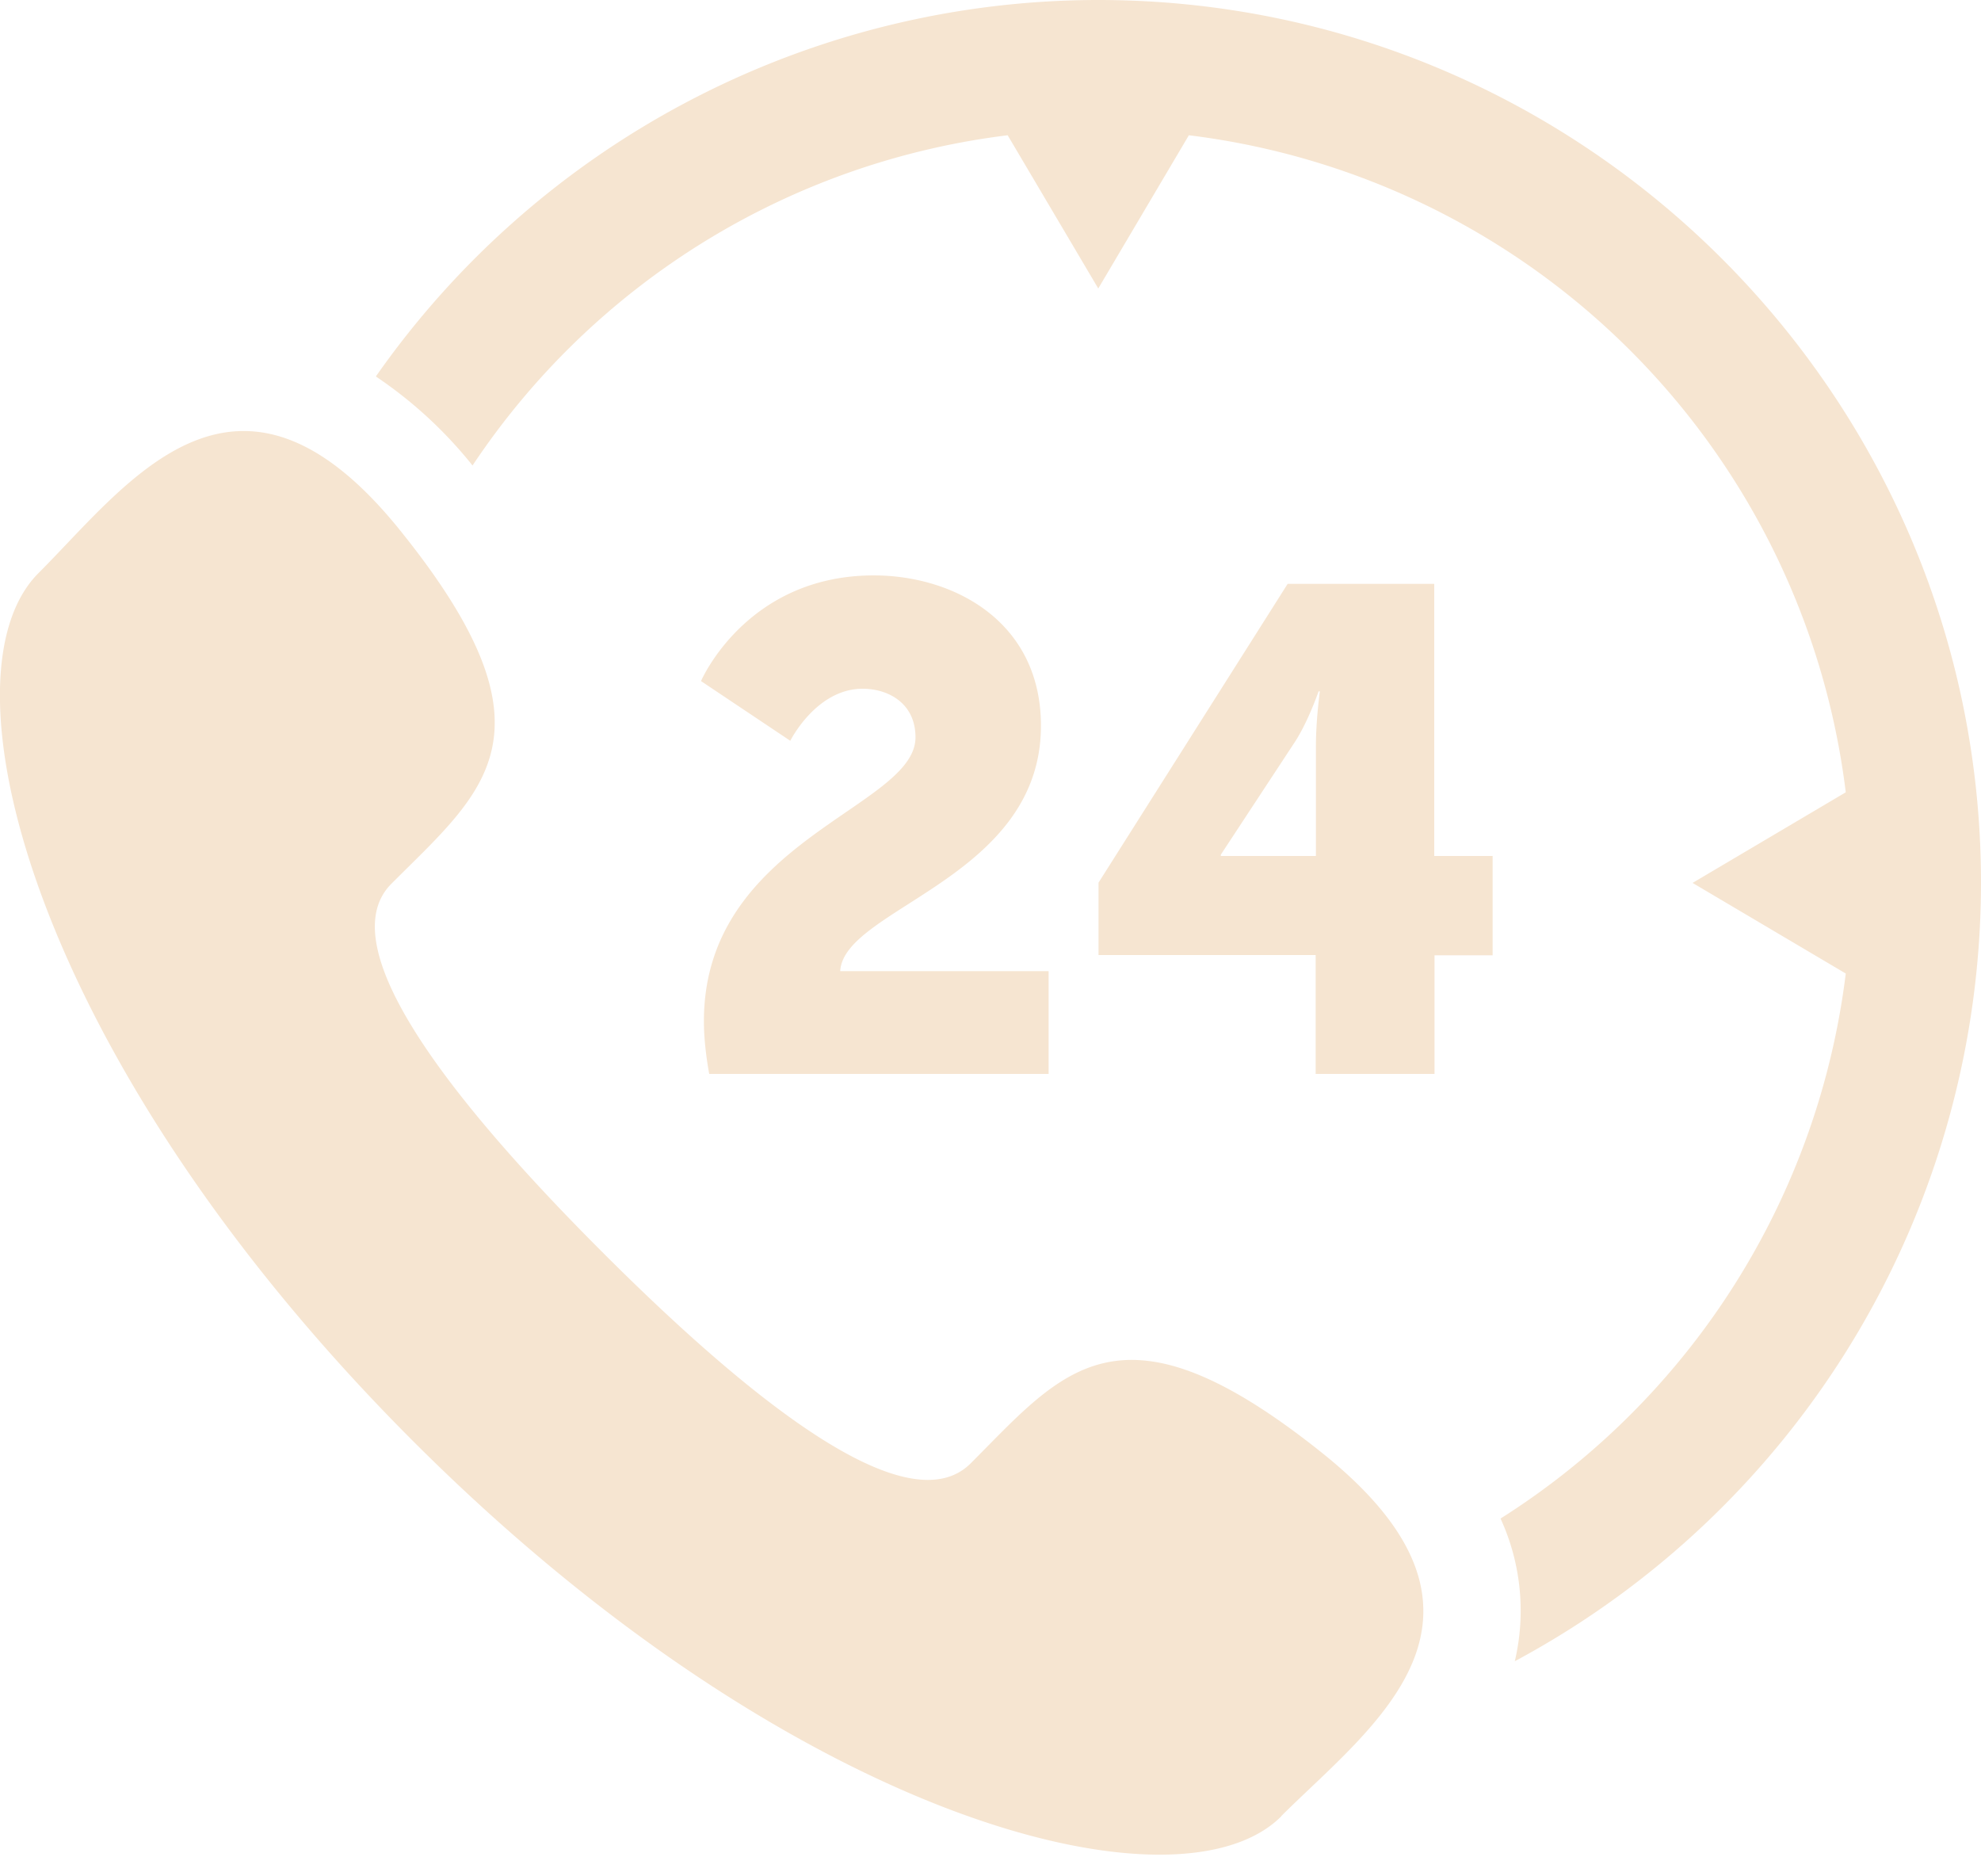 <svg xmlns="http://www.w3.org/2000/svg" xmlns:xlink="http://www.w3.org/1999/xlink" width="75" height="71" viewBox="0 0 75 71"><defs><path id="z2ppa" d="M1522.82 7176.4v-4.15c0-1.02.15-2.08.15-2.08h-.05s-.39 1.14-.9 1.92l-2.8 4.26v.05zm-8.23 1.01l7.16-11.31h5.55v10.3h2.21v3.76h-2.2v4.49h-4.5v-4.5h-8.22v-2.74zm-14.94 5.24c0-6.85 8.01-8.07 8.01-10.74 0-1.3-1.04-1.84-2-1.84-1.76 0-2.74 1.97-2.74 1.97l-3.38-2.26s1.71-4 6.54-4c3.04 0 6.33 1.75 6.33 5.69 0 5.78-7.47 6.9-7.6 9.29h7.89v3.89h-12.85c-.13-.73-.2-1.38-.2-2zm21.86 30.1c-3.9 3.9-18.47.2-32.87-14.2-14.39-14.39-18.1-28.95-14.18-32.86 3.38-3.38 7.51-9.3 13.7-1.6 6.2 7.7 3.15 9.86-.34 13.36-2.44 2.44 2.65 8.61 7.99 13.95 5.33 5.33 11.5 10.43 13.94 7.99 3.5-3.5 5.65-6.54 13.36-.35 7.7 6.2 1.79 10.32-1.6 13.7zm-6.93-68.75c18.43 0 33.42 15 33.42 33.42a33.45 33.45 0 0 1-17.65 29.46 8.35 8.35 0 0 0-.54-5.4 28.53 28.53 0 0 0 13.07-20.63l-5.8-3.43 5.8-3.43a28.56 28.56 0 0 0-24.87-24.87l-3.43 5.8-3.43-5.8a28.52 28.52 0 0 0-20.26 12.5 16.35 16.35 0 0 0-3.66-3.37 33.4 33.4 0 0 1 27.35-14.25z"/></defs><g><g transform="translate(-1473 -7144)"><g><use fill="#f6e5d1" xlink:href="#z2ppa"/></g></g></g></svg>